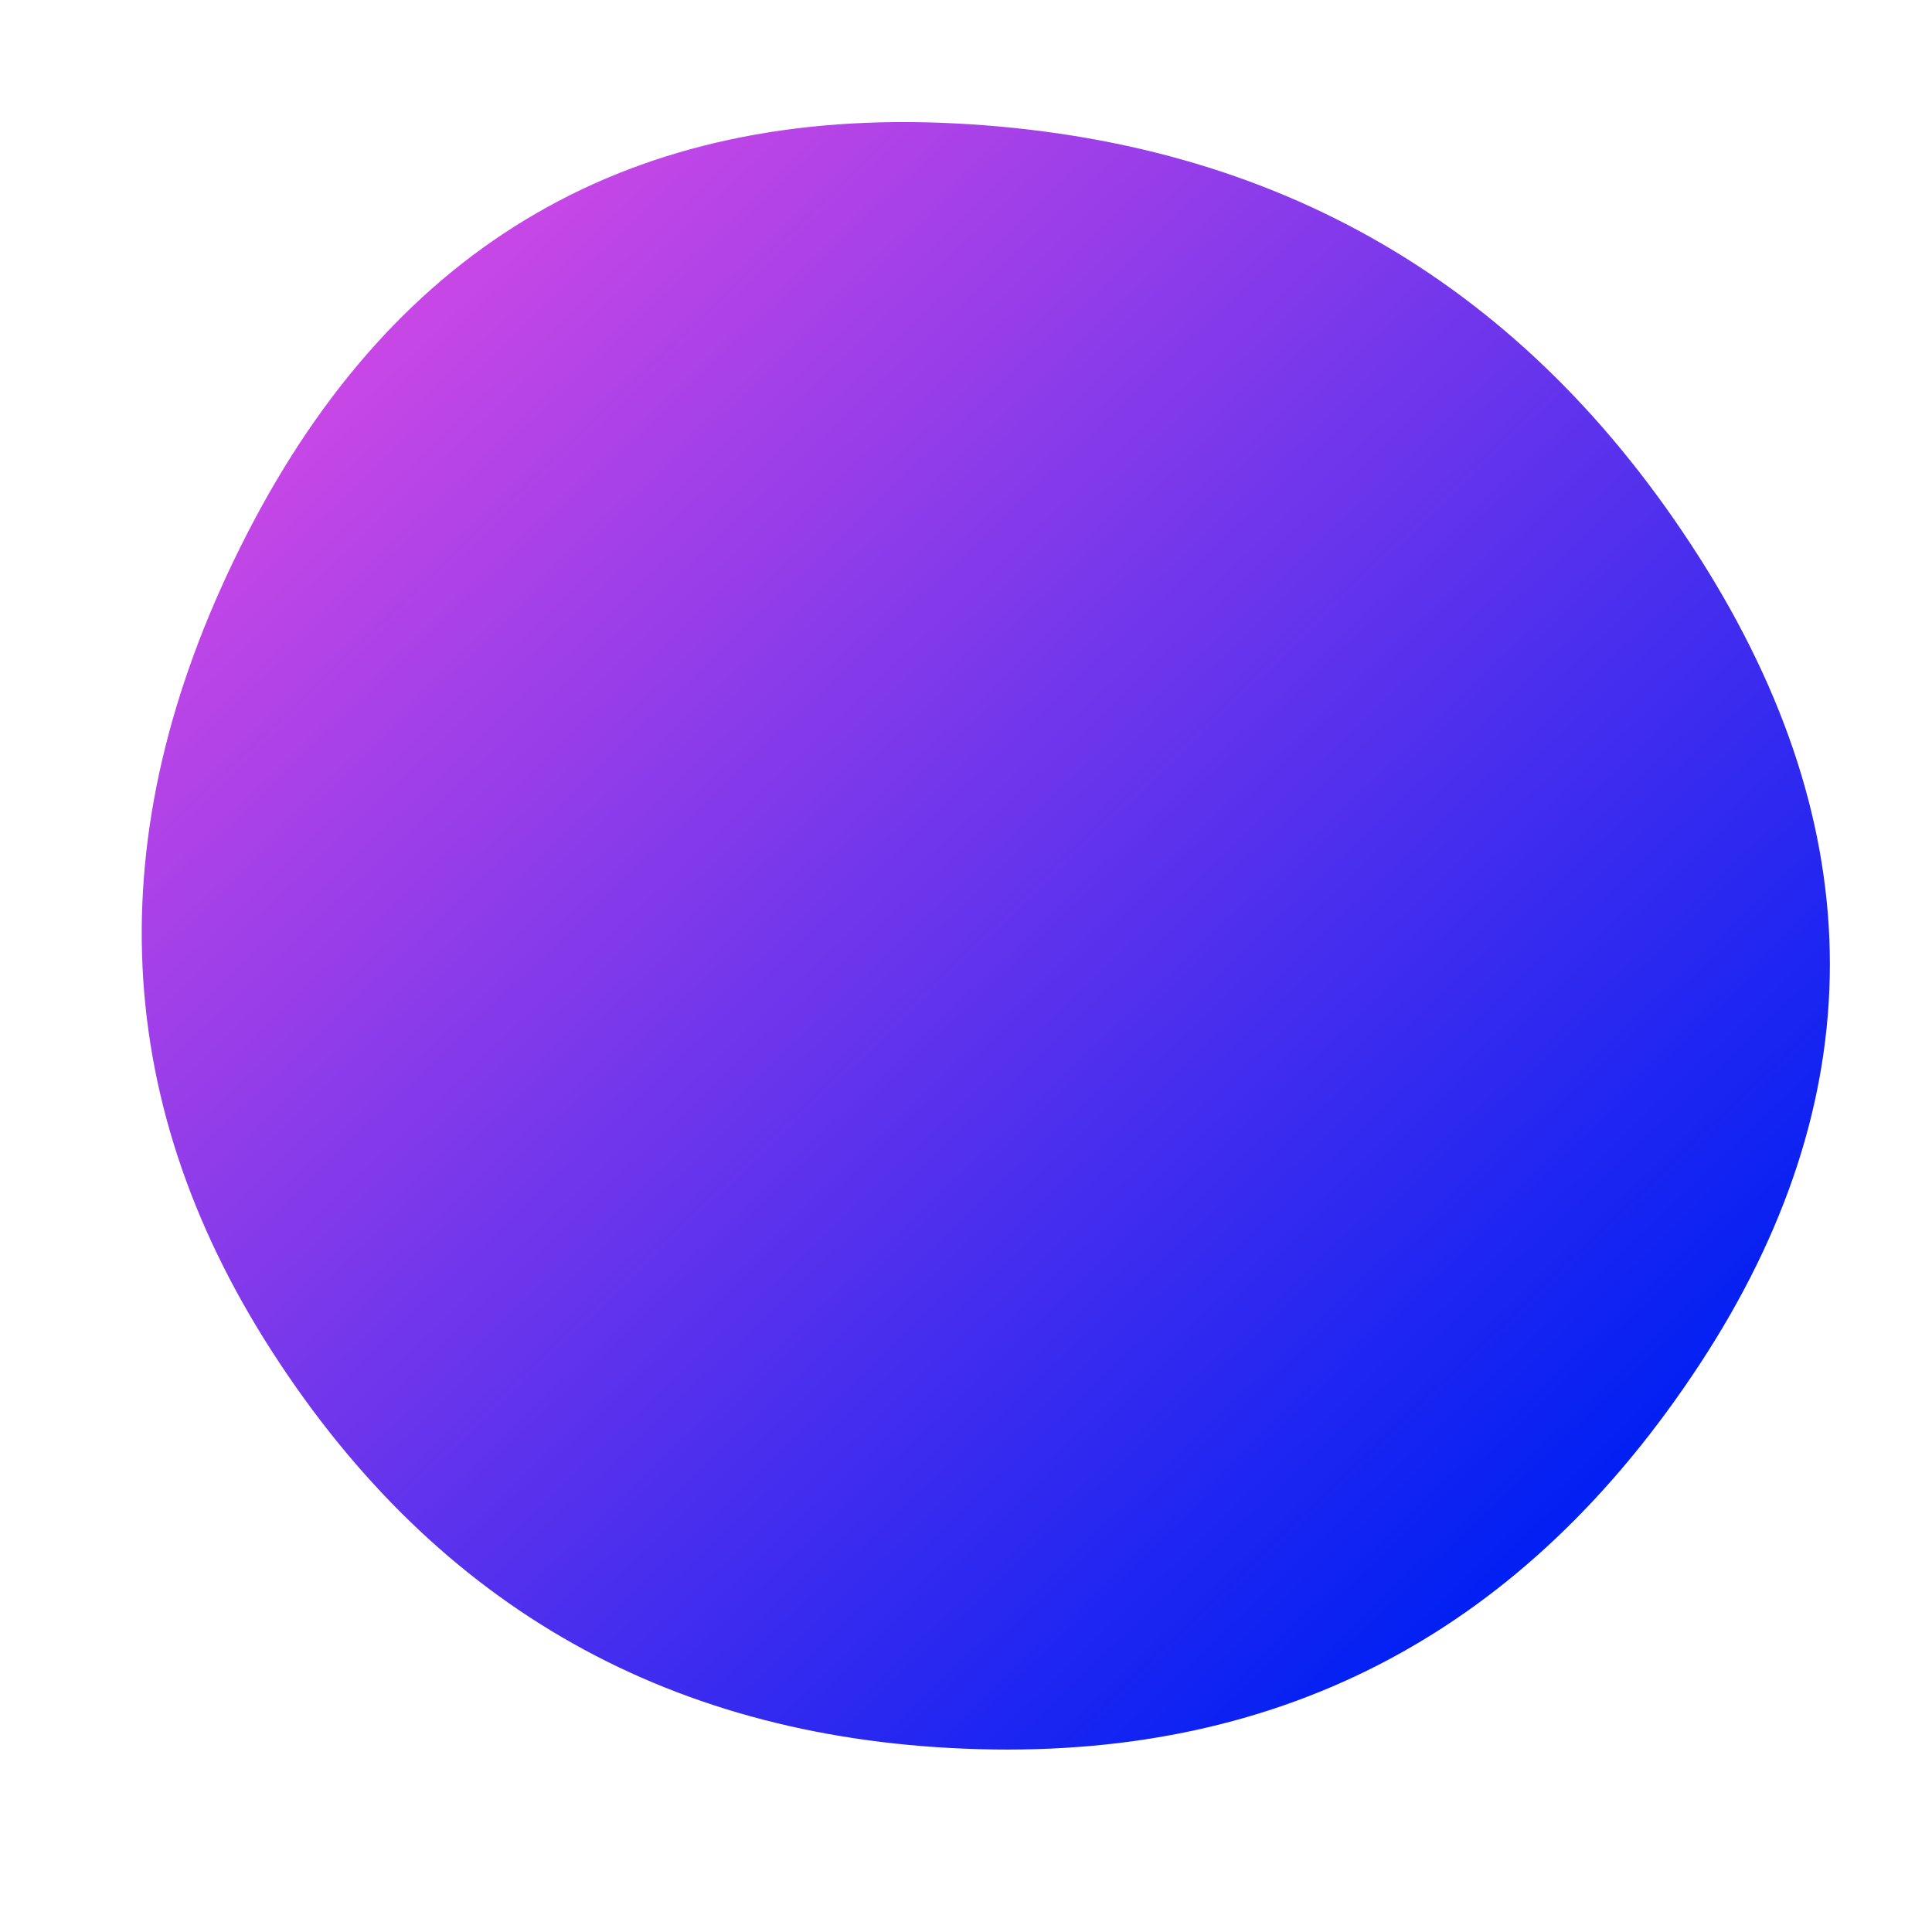 <svg xmlns="http://www.w3.org/2000/svg" xmlns:xlink="http://www.w3.org/1999/xlink" width="144" zoomAndPan="magnify" viewBox="0 0 108 108" height="144" preserveAspectRatio="xMidYMid meet" version="1.0"><defs><clipPath id="18d9c1ee4d"><path d="M 7 6 L 103 6 L 103 98 L 7 98 Z M 7 6 " clip-rule="nonzero"/></clipPath><clipPath id="6456409add"><path d="M 95.008 76.273 C 85.293 91.074 71.883 98.242 54.77 97.781 C 37.656 97.32 24.477 89.918 15.227 75.582 C 5.977 61.242 5.512 45.98 13.836 29.793 C 22.164 13.605 35.344 5.977 53.383 6.898 C 71.418 7.824 85.293 15.918 95.008 31.18 C 104.719 46.445 104.719 61.477 95.008 76.273 Z M 95.008 76.273 " clip-rule="nonzero"/></clipPath><linearGradient x1="-0.232" gradientTransform="matrix(66.728, 64.331, -66.728, 64.331, 55.106, -12.017)" y1="0" x2="1.229" gradientUnits="userSpaceOnUse" y2="0" id="6eb7b4338f"><stop stop-opacity="1" stop-color="rgb(77.599%, 27.8%, 90.199%)" offset="0"/><stop stop-opacity="1" stop-color="rgb(77.599%, 27.8%, 90.199%)" offset="0.125"/><stop stop-opacity="1" stop-color="rgb(77.599%, 27.8%, 90.199%)" offset="0.156"/><stop stop-opacity="1" stop-color="rgb(77.295%, 27.739%, 90.219%)" offset="0.16"/><stop stop-opacity="1" stop-color="rgb(76.991%, 27.679%, 90.239%)" offset="0.164"/><stop stop-opacity="1" stop-color="rgb(76.547%, 27.591%, 90.268%)" offset="0.168"/><stop stop-opacity="1" stop-color="rgb(76.105%, 27.504%, 90.297%)" offset="0.172"/><stop stop-opacity="1" stop-color="rgb(75.662%, 27.417%, 90.326%)" offset="0.176"/><stop stop-opacity="1" stop-color="rgb(75.22%, 27.33%, 90.355%)" offset="0.18"/><stop stop-opacity="1" stop-color="rgb(74.777%, 27.243%, 90.384%)" offset="0.184"/><stop stop-opacity="1" stop-color="rgb(74.335%, 27.156%, 90.414%)" offset="0.188"/><stop stop-opacity="1" stop-color="rgb(73.891%, 27.068%, 90.443%)" offset="0.191"/><stop stop-opacity="1" stop-color="rgb(73.448%, 26.981%, 90.472%)" offset="0.195"/><stop stop-opacity="1" stop-color="rgb(73.006%, 26.894%, 90.501%)" offset="0.199"/><stop stop-opacity="1" stop-color="rgb(72.563%, 26.807%, 90.53%)" offset="0.203"/><stop stop-opacity="1" stop-color="rgb(72.121%, 26.718%, 90.559%)" offset="0.207"/><stop stop-opacity="1" stop-color="rgb(71.678%, 26.631%, 90.588%)" offset="0.211"/><stop stop-opacity="1" stop-color="rgb(71.236%, 26.544%, 90.617%)" offset="0.215"/><stop stop-opacity="1" stop-color="rgb(70.793%, 26.457%, 90.646%)" offset="0.219"/><stop stop-opacity="1" stop-color="rgb(70.349%, 26.37%, 90.675%)" offset="0.223"/><stop stop-opacity="1" stop-color="rgb(69.907%, 26.283%, 90.704%)" offset="0.227"/><stop stop-opacity="1" stop-color="rgb(69.464%, 26.195%, 90.733%)" offset="0.23"/><stop stop-opacity="1" stop-color="rgb(69.022%, 26.108%, 90.762%)" offset="0.234"/><stop stop-opacity="1" stop-color="rgb(68.579%, 26.021%, 90.791%)" offset="0.238"/><stop stop-opacity="1" stop-color="rgb(68.137%, 25.934%, 90.822%)" offset="0.242"/><stop stop-opacity="1" stop-color="rgb(67.694%, 25.845%, 90.851%)" offset="0.246"/><stop stop-opacity="1" stop-color="rgb(67.252%, 25.758%, 90.88%)" offset="0.25"/><stop stop-opacity="1" stop-color="rgb(66.808%, 25.671%, 90.909%)" offset="0.254"/><stop stop-opacity="1" stop-color="rgb(66.365%, 25.584%, 90.938%)" offset="0.258"/><stop stop-opacity="1" stop-color="rgb(65.923%, 25.497%, 90.967%)" offset="0.262"/><stop stop-opacity="1" stop-color="rgb(65.48%, 25.41%, 90.996%)" offset="0.266"/><stop stop-opacity="1" stop-color="rgb(65.038%, 25.322%, 91.025%)" offset="0.27"/><stop stop-opacity="1" stop-color="rgb(64.595%, 25.235%, 91.054%)" offset="0.273"/><stop stop-opacity="1" stop-color="rgb(64.151%, 25.148%, 91.083%)" offset="0.277"/><stop stop-opacity="1" stop-color="rgb(63.708%, 25.061%, 91.112%)" offset="0.281"/><stop stop-opacity="1" stop-color="rgb(63.266%, 24.973%, 91.141%)" offset="0.285"/><stop stop-opacity="1" stop-color="rgb(62.823%, 24.886%, 91.17%)" offset="0.289"/><stop stop-opacity="1" stop-color="rgb(62.381%, 24.799%, 91.199%)" offset="0.293"/><stop stop-opacity="1" stop-color="rgb(61.938%, 24.712%, 91.229%)" offset="0.297"/><stop stop-opacity="1" stop-color="rgb(61.496%, 24.623%, 91.258%)" offset="0.301"/><stop stop-opacity="1" stop-color="rgb(61.053%, 24.536%, 91.287%)" offset="0.305"/><stop stop-opacity="1" stop-color="rgb(60.609%, 24.449%, 91.316%)" offset="0.309"/><stop stop-opacity="1" stop-color="rgb(60.167%, 24.362%, 91.345%)" offset="0.312"/><stop stop-opacity="1" stop-color="rgb(59.724%, 24.275%, 91.374%)" offset="0.316"/><stop stop-opacity="1" stop-color="rgb(59.282%, 24.188%, 91.403%)" offset="0.32"/><stop stop-opacity="1" stop-color="rgb(58.839%, 24.1%, 91.432%)" offset="0.324"/><stop stop-opacity="1" stop-color="rgb(58.397%, 24.013%, 91.461%)" offset="0.328"/><stop stop-opacity="1" stop-color="rgb(57.954%, 23.926%, 91.49%)" offset="0.332"/><stop stop-opacity="1" stop-color="rgb(57.512%, 23.839%, 91.519%)" offset="0.336"/><stop stop-opacity="1" stop-color="rgb(57.068%, 23.75%, 91.548%)" offset="0.34"/><stop stop-opacity="1" stop-color="rgb(56.625%, 23.663%, 91.577%)" offset="0.344"/><stop stop-opacity="1" stop-color="rgb(56.183%, 23.576%, 91.606%)" offset="0.348"/><stop stop-opacity="1" stop-color="rgb(55.74%, 23.489%, 91.635%)" offset="0.352"/><stop stop-opacity="1" stop-color="rgb(55.298%, 23.402%, 91.664%)" offset="0.355"/><stop stop-opacity="1" stop-color="rgb(54.855%, 23.315%, 91.695%)" offset="0.359"/><stop stop-opacity="1" stop-color="rgb(54.411%, 23.227%, 91.724%)" offset="0.363"/><stop stop-opacity="1" stop-color="rgb(53.969%, 23.14%, 91.753%)" offset="0.367"/><stop stop-opacity="1" stop-color="rgb(53.526%, 23.053%, 91.782%)" offset="0.371"/><stop stop-opacity="1" stop-color="rgb(53.084%, 22.966%, 91.811%)" offset="0.375"/><stop stop-opacity="1" stop-color="rgb(52.641%, 22.878%, 91.84%)" offset="0.379"/><stop stop-opacity="1" stop-color="rgb(52.199%, 22.791%, 91.869%)" offset="0.383"/><stop stop-opacity="1" stop-color="rgb(51.756%, 22.704%, 91.898%)" offset="0.387"/><stop stop-opacity="1" stop-color="rgb(51.314%, 22.617%, 91.927%)" offset="0.391"/><stop stop-opacity="1" stop-color="rgb(50.87%, 22.53%, 91.956%)" offset="0.395"/><stop stop-opacity="1" stop-color="rgb(50.427%, 22.443%, 91.985%)" offset="0.398"/><stop stop-opacity="1" stop-color="rgb(49.985%, 22.354%, 92.014%)" offset="0.402"/><stop stop-opacity="1" stop-color="rgb(49.542%, 22.267%, 92.043%)" offset="0.406"/><stop stop-opacity="1" stop-color="rgb(49.1%, 22.18%, 92.072%)" offset="0.41"/><stop stop-opacity="1" stop-color="rgb(48.657%, 22.093%, 92.102%)" offset="0.414"/><stop stop-opacity="1" stop-color="rgb(48.213%, 22.005%, 92.131%)" offset="0.418"/><stop stop-opacity="1" stop-color="rgb(47.771%, 21.918%, 92.16%)" offset="0.422"/><stop stop-opacity="1" stop-color="rgb(47.328%, 21.831%, 92.189%)" offset="0.426"/><stop stop-opacity="1" stop-color="rgb(46.886%, 21.744%, 92.218%)" offset="0.43"/><stop stop-opacity="1" stop-color="rgb(46.443%, 21.657%, 92.247%)" offset="0.434"/><stop stop-opacity="1" stop-color="rgb(46.001%, 21.57%, 92.276%)" offset="0.438"/><stop stop-opacity="1" stop-color="rgb(45.558%, 21.481%, 92.305%)" offset="0.441"/><stop stop-opacity="1" stop-color="rgb(45.116%, 21.394%, 92.334%)" offset="0.445"/><stop stop-opacity="1" stop-color="rgb(44.672%, 21.307%, 92.363%)" offset="0.449"/><stop stop-opacity="1" stop-color="rgb(44.229%, 21.22%, 92.392%)" offset="0.453"/><stop stop-opacity="1" stop-color="rgb(43.787%, 21.132%, 92.421%)" offset="0.457"/><stop stop-opacity="1" stop-color="rgb(43.344%, 21.045%, 92.45%)" offset="0.461"/><stop stop-opacity="1" stop-color="rgb(42.902%, 20.958%, 92.479%)" offset="0.465"/><stop stop-opacity="1" stop-color="rgb(42.459%, 20.871%, 92.509%)" offset="0.469"/><stop stop-opacity="1" stop-color="rgb(42.017%, 20.782%, 92.538%)" offset="0.473"/><stop stop-opacity="1" stop-color="rgb(41.574%, 20.695%, 92.567%)" offset="0.477"/><stop stop-opacity="1" stop-color="rgb(41.13%, 20.609%, 92.596%)" offset="0.48"/><stop stop-opacity="1" stop-color="rgb(40.688%, 20.522%, 92.625%)" offset="0.484"/><stop stop-opacity="1" stop-color="rgb(40.245%, 20.435%, 92.654%)" offset="0.488"/><stop stop-opacity="1" stop-color="rgb(39.803%, 20.348%, 92.683%)" offset="0.492"/><stop stop-opacity="1" stop-color="rgb(39.36%, 20.259%, 92.712%)" offset="0.496"/><stop stop-opacity="1" stop-color="rgb(38.918%, 20.172%, 92.741%)" offset="0.5"/><stop stop-opacity="1" stop-color="rgb(38.474%, 20.085%, 92.77%)" offset="0.504"/><stop stop-opacity="1" stop-color="rgb(38.031%, 19.998%, 92.799%)" offset="0.508"/><stop stop-opacity="1" stop-color="rgb(37.589%, 19.91%, 92.828%)" offset="0.512"/><stop stop-opacity="1" stop-color="rgb(37.146%, 19.823%, 92.857%)" offset="0.516"/><stop stop-opacity="1" stop-color="rgb(36.703%, 19.736%, 92.886%)" offset="0.52"/><stop stop-opacity="1" stop-color="rgb(36.261%, 19.649%, 92.915%)" offset="0.523"/><stop stop-opacity="1" stop-color="rgb(35.818%, 19.562%, 92.944%)" offset="0.527"/><stop stop-opacity="1" stop-color="rgb(35.376%, 19.475%, 92.975%)" offset="0.531"/><stop stop-opacity="1" stop-color="rgb(34.932%, 19.386%, 93.004%)" offset="0.535"/><stop stop-opacity="1" stop-color="rgb(34.489%, 19.299%, 93.033%)" offset="0.539"/><stop stop-opacity="1" stop-color="rgb(34.047%, 19.212%, 93.062%)" offset="0.543"/><stop stop-opacity="1" stop-color="rgb(33.604%, 19.125%, 93.091%)" offset="0.547"/><stop stop-opacity="1" stop-color="rgb(33.162%, 19.037%, 93.12%)" offset="0.551"/><stop stop-opacity="1" stop-color="rgb(32.719%, 18.95%, 93.149%)" offset="0.555"/><stop stop-opacity="1" stop-color="rgb(32.277%, 18.863%, 93.178%)" offset="0.559"/><stop stop-opacity="1" stop-color="rgb(31.834%, 18.776%, 93.207%)" offset="0.562"/><stop stop-opacity="1" stop-color="rgb(31.39%, 18.689%, 93.236%)" offset="0.566"/><stop stop-opacity="1" stop-color="rgb(30.948%, 18.602%, 93.265%)" offset="0.57"/><stop stop-opacity="1" stop-color="rgb(30.505%, 18.513%, 93.294%)" offset="0.574"/><stop stop-opacity="1" stop-color="rgb(30.063%, 18.427%, 93.323%)" offset="0.578"/><stop stop-opacity="1" stop-color="rgb(29.62%, 18.34%, 93.352%)" offset="0.582"/><stop stop-opacity="1" stop-color="rgb(29.178%, 18.253%, 93.382%)" offset="0.586"/><stop stop-opacity="1" stop-color="rgb(28.734%, 18.164%, 93.411%)" offset="0.59"/><stop stop-opacity="1" stop-color="rgb(28.291%, 18.077%, 93.44%)" offset="0.594"/><stop stop-opacity="1" stop-color="rgb(27.849%, 17.99%, 93.469%)" offset="0.598"/><stop stop-opacity="1" stop-color="rgb(27.406%, 17.903%, 93.498%)" offset="0.602"/><stop stop-opacity="1" stop-color="rgb(26.964%, 17.815%, 93.527%)" offset="0.605"/><stop stop-opacity="1" stop-color="rgb(26.521%, 17.728%, 93.556%)" offset="0.609"/><stop stop-opacity="1" stop-color="rgb(26.079%, 17.641%, 93.585%)" offset="0.613"/><stop stop-opacity="1" stop-color="rgb(25.636%, 17.554%, 93.614%)" offset="0.617"/><stop stop-opacity="1" stop-color="rgb(25.192%, 17.467%, 93.643%)" offset="0.621"/><stop stop-opacity="1" stop-color="rgb(24.75%, 17.38%, 93.672%)" offset="0.625"/><stop stop-opacity="1" stop-color="rgb(24.307%, 17.291%, 93.701%)" offset="0.629"/><stop stop-opacity="1" stop-color="rgb(23.865%, 17.204%, 93.73%)" offset="0.633"/><stop stop-opacity="1" stop-color="rgb(23.422%, 17.117%, 93.759%)" offset="0.637"/><stop stop-opacity="1" stop-color="rgb(22.98%, 17.03%, 93.79%)" offset="0.641"/><stop stop-opacity="1" stop-color="rgb(22.536%, 16.942%, 93.819%)" offset="0.645"/><stop stop-opacity="1" stop-color="rgb(22.093%, 16.855%, 93.848%)" offset="0.648"/><stop stop-opacity="1" stop-color="rgb(21.651%, 16.768%, 93.877%)" offset="0.652"/><stop stop-opacity="1" stop-color="rgb(21.208%, 16.681%, 93.906%)" offset="0.656"/><stop stop-opacity="1" stop-color="rgb(20.766%, 16.594%, 93.935%)" offset="0.66"/><stop stop-opacity="1" stop-color="rgb(20.323%, 16.507%, 93.964%)" offset="0.664"/><stop stop-opacity="1" stop-color="rgb(19.881%, 16.418%, 93.993%)" offset="0.668"/><stop stop-opacity="1" stop-color="rgb(19.438%, 16.331%, 94.022%)" offset="0.672"/><stop stop-opacity="1" stop-color="rgb(18.994%, 16.245%, 94.051%)" offset="0.676"/><stop stop-opacity="1" stop-color="rgb(18.552%, 16.158%, 94.08%)" offset="0.68"/><stop stop-opacity="1" stop-color="rgb(18.109%, 16.069%, 94.109%)" offset="0.684"/><stop stop-opacity="1" stop-color="rgb(17.667%, 15.982%, 94.138%)" offset="0.688"/><stop stop-opacity="1" stop-color="rgb(17.224%, 15.895%, 94.167%)" offset="0.691"/><stop stop-opacity="1" stop-color="rgb(16.782%, 15.808%, 94.196%)" offset="0.695"/><stop stop-opacity="1" stop-color="rgb(16.339%, 15.721%, 94.225%)" offset="0.699"/><stop stop-opacity="1" stop-color="rgb(15.897%, 15.634%, 94.255%)" offset="0.703"/><stop stop-opacity="1" stop-color="rgb(15.453%, 15.546%, 94.284%)" offset="0.707"/><stop stop-opacity="1" stop-color="rgb(15.01%, 15.459%, 94.313%)" offset="0.711"/><stop stop-opacity="1" stop-color="rgb(14.568%, 15.372%, 94.342%)" offset="0.715"/><stop stop-opacity="1" stop-color="rgb(14.125%, 15.285%, 94.371%)" offset="0.719"/><stop stop-opacity="1" stop-color="rgb(13.683%, 15.196%, 94.4%)" offset="0.723"/><stop stop-opacity="1" stop-color="rgb(13.24%, 15.109%, 94.429%)" offset="0.727"/><stop stop-opacity="1" stop-color="rgb(12.796%, 15.022%, 94.458%)" offset="0.73"/><stop stop-opacity="1" stop-color="rgb(12.354%, 14.935%, 94.487%)" offset="0.734"/><stop stop-opacity="1" stop-color="rgb(11.911%, 14.848%, 94.516%)" offset="0.738"/><stop stop-opacity="1" stop-color="rgb(11.469%, 14.761%, 94.545%)" offset="0.742"/><stop stop-opacity="1" stop-color="rgb(11.026%, 14.673%, 94.574%)" offset="0.746"/><stop stop-opacity="1" stop-color="rgb(10.583%, 14.586%, 94.603%)" offset="0.75"/><stop stop-opacity="1" stop-color="rgb(10.141%, 14.499%, 94.632%)" offset="0.754"/><stop stop-opacity="1" stop-color="rgb(9.698%, 14.412%, 94.662%)" offset="0.758"/><stop stop-opacity="1" stop-color="rgb(9.254%, 14.323%, 94.691%)" offset="0.762"/><stop stop-opacity="1" stop-color="rgb(8.812%, 14.236%, 94.72%)" offset="0.766"/><stop stop-opacity="1" stop-color="rgb(8.369%, 14.149%, 94.749%)" offset="0.77"/><stop stop-opacity="1" stop-color="rgb(7.927%, 14.062%, 94.778%)" offset="0.773"/><stop stop-opacity="1" stop-color="rgb(7.484%, 13.974%, 94.807%)" offset="0.777"/><stop stop-opacity="1" stop-color="rgb(7.042%, 13.887%, 94.836%)" offset="0.781"/><stop stop-opacity="1" stop-color="rgb(6.599%, 13.8%, 94.865%)" offset="0.785"/><stop stop-opacity="1" stop-color="rgb(6.157%, 13.713%, 94.894%)" offset="0.789"/><stop stop-opacity="1" stop-color="rgb(5.713%, 13.626%, 94.923%)" offset="0.793"/><stop stop-opacity="1" stop-color="rgb(5.27%, 13.539%, 94.952%)" offset="0.797"/><stop stop-opacity="1" stop-color="rgb(4.828%, 13.451%, 94.981%)" offset="0.801"/><stop stop-opacity="1" stop-color="rgb(4.385%, 13.364%, 95.01%)" offset="0.805"/><stop stop-opacity="1" stop-color="rgb(3.943%, 13.277%, 95.039%)" offset="0.809"/><stop stop-opacity="1" stop-color="rgb(3.5%, 13.19%, 95.07%)" offset="0.812"/><stop stop-opacity="1" stop-color="rgb(3.056%, 13.101%, 95.099%)" offset="0.816"/><stop stop-opacity="1" stop-color="rgb(2.614%, 13.014%, 95.128%)" offset="0.82"/><stop stop-opacity="1" stop-color="rgb(2.171%, 12.927%, 95.157%)" offset="0.824"/><stop stop-opacity="1" stop-color="rgb(1.729%, 12.84%, 95.186%)" offset="0.828"/><stop stop-opacity="1" stop-color="rgb(1.286%, 12.753%, 95.215%)" offset="0.832"/><stop stop-opacity="1" stop-color="rgb(0.844%, 12.666%, 95.244%)" offset="0.836"/><stop stop-opacity="1" stop-color="rgb(0.421%, 12.582%, 95.271%)" offset="0.84"/><stop stop-opacity="1" stop-color="rgb(0%, 12.5%, 95.299%)" offset="0.844"/><stop stop-opacity="1" stop-color="rgb(0%, 12.5%, 95.299%)" offset="0.875"/><stop stop-opacity="1" stop-color="rgb(0%, 12.5%, 95.299%)" offset="1"/></linearGradient></defs><g clip-path="url(#18d9c1ee4d)"><g clip-path="url(#6456409add)"><path fill="url(#6eb7b4338f)" d="M 55.117 -41.848 L -42.34 52.109 L 55.117 146.062 L 152.574 52.109 Z M 55.117 -41.848 " fill-rule="nonzero"/></g></g></svg>